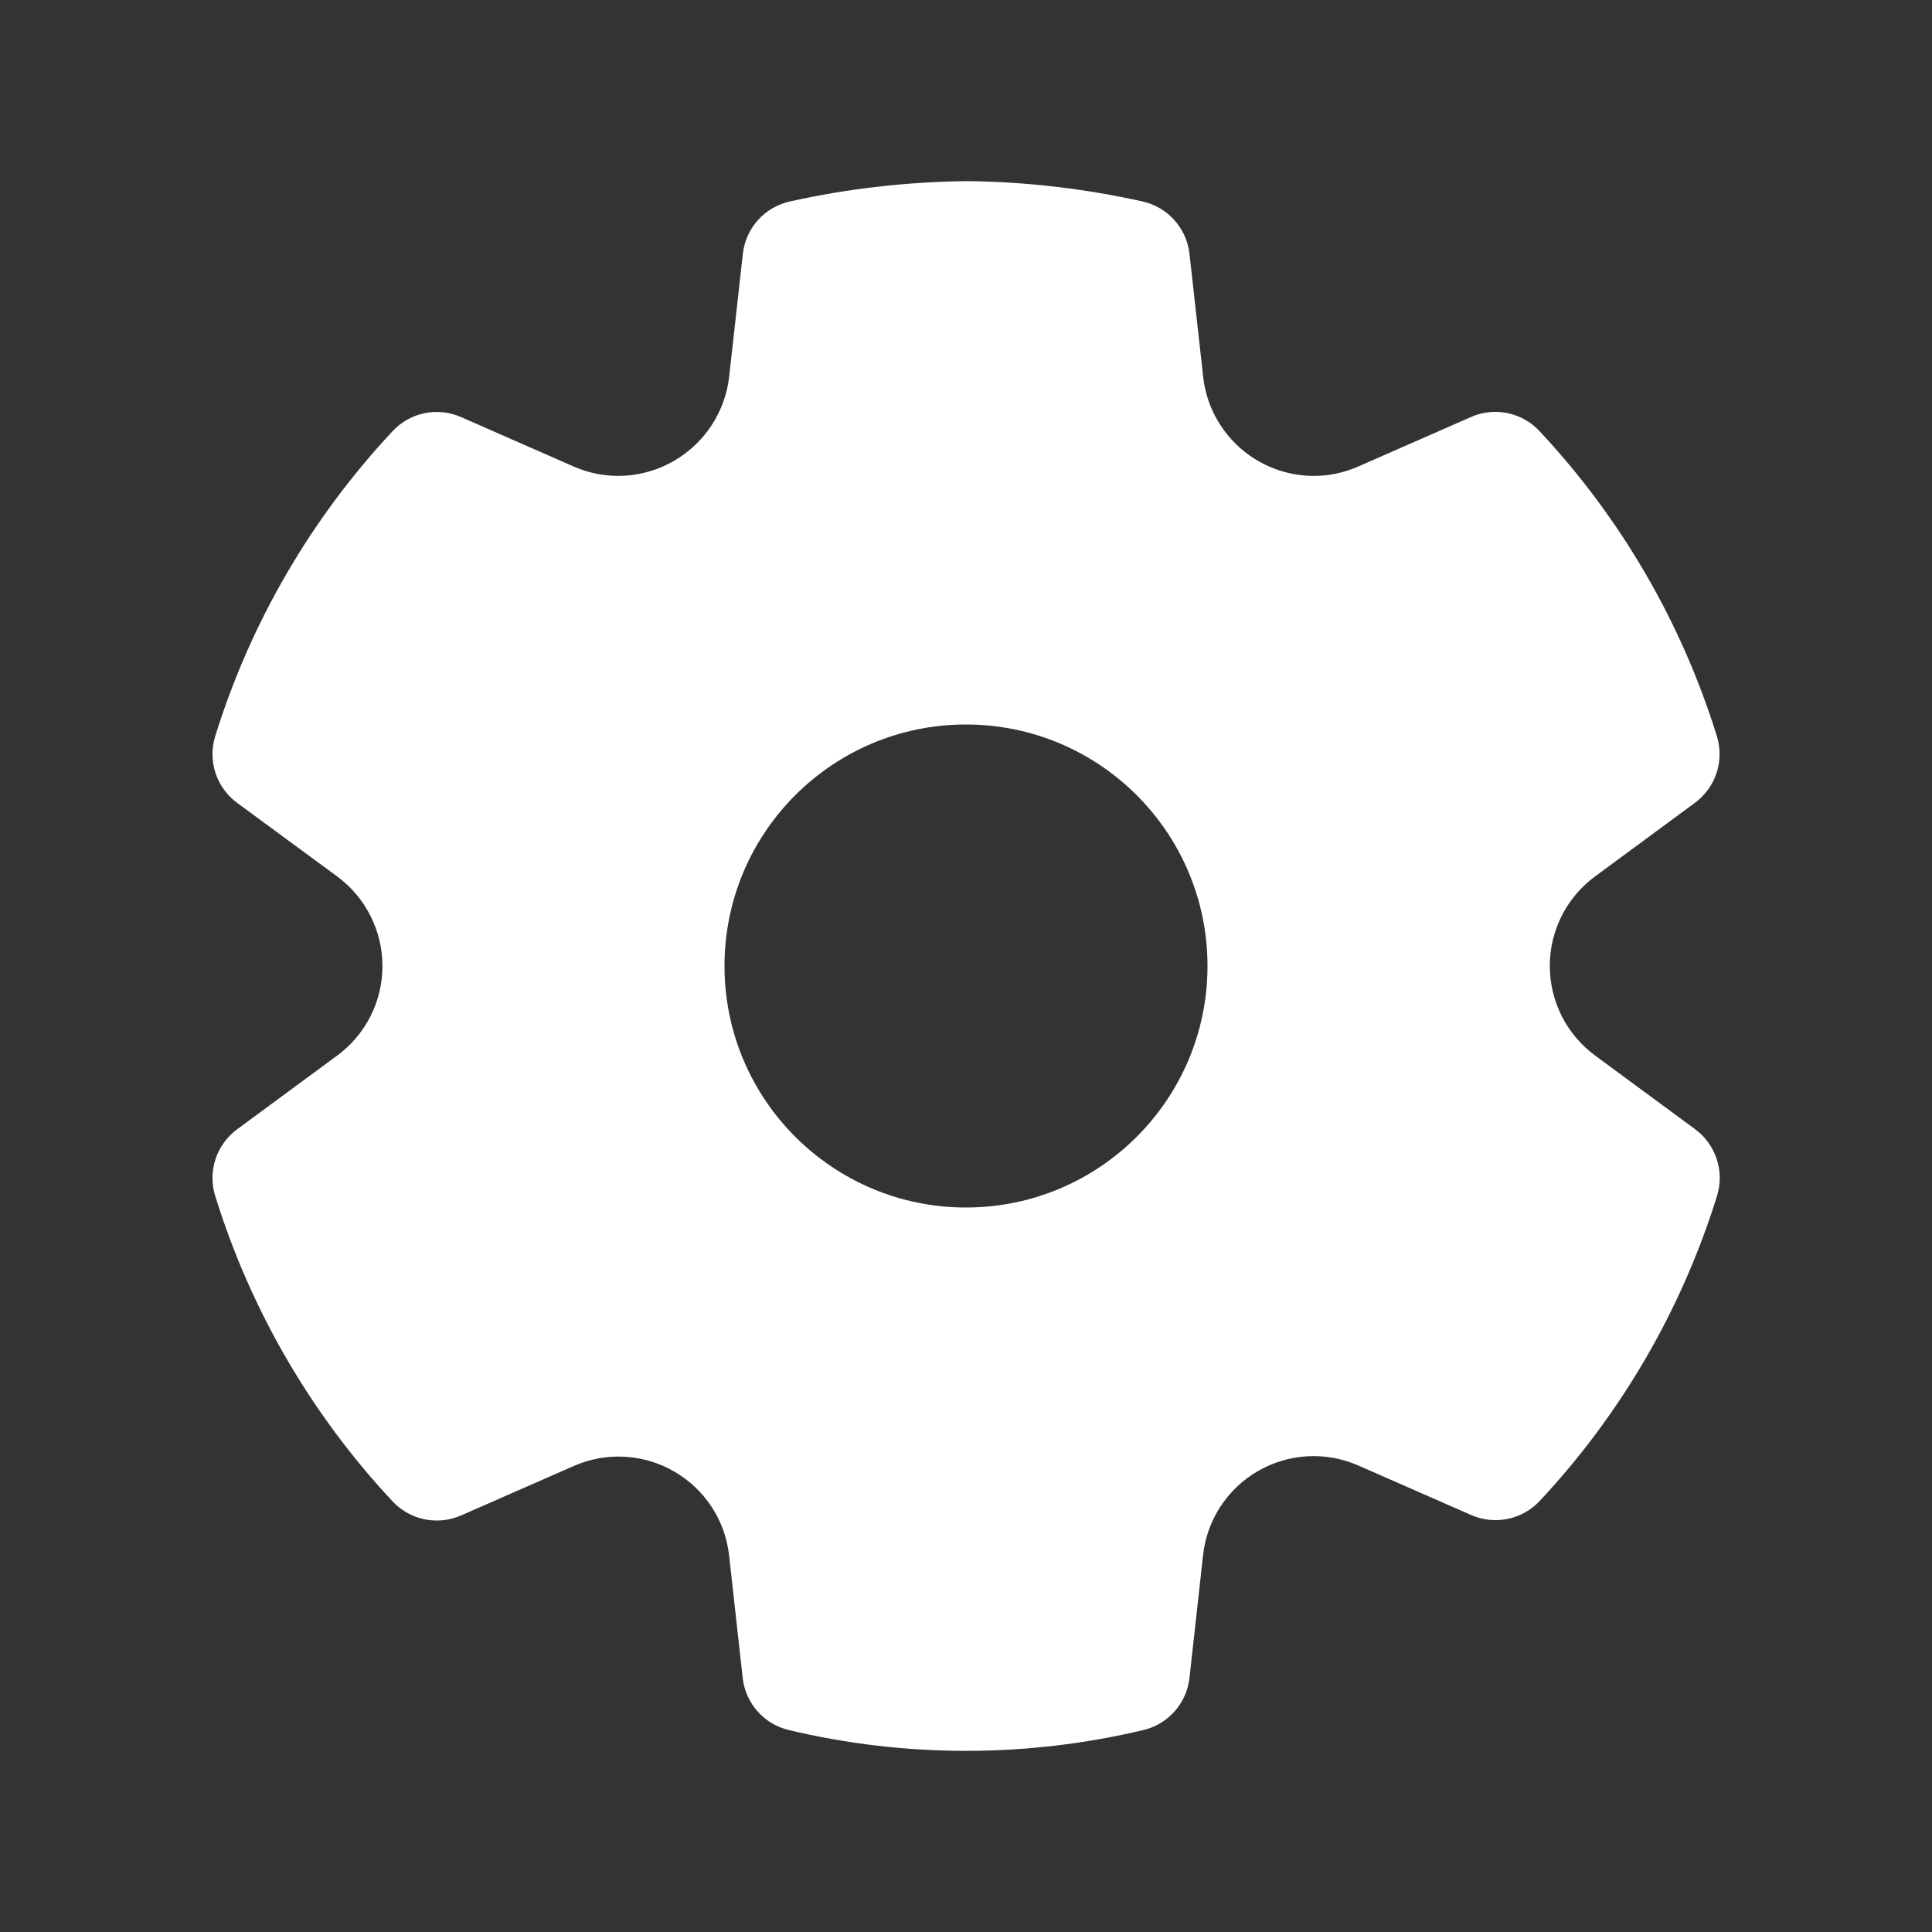 <svg width="24" height="24" viewBox="0 0 24 24" fill="none" xmlns="http://www.w3.org/2000/svg">
<rect x="0" y="0" width="24" height="24" fill="#333333" stroke="none"/>
<path d="M12.012 2.25C12.746 2.258 13.477 2.343 14.194 2.503C14.506 2.573 14.74 2.834 14.776 3.152L14.946 4.679C15.023 5.38 15.615 5.911 16.321 5.912C16.51 5.912 16.698 5.872 16.873 5.795L18.274 5.18C18.565 5.052 18.905 5.121 19.123 5.354C20.135 6.435 20.889 7.731 21.328 9.146C21.422 9.451 21.313 9.782 21.056 9.972L19.815 10.887C19.461 11.147 19.252 11.56 19.252 11.999C19.252 12.439 19.461 12.852 19.816 13.113L21.058 14.028C21.315 14.218 21.424 14.549 21.33 14.854C20.891 16.268 20.138 17.565 19.126 18.646C18.909 18.878 18.569 18.948 18.277 18.821L16.871 18.204C16.469 18.028 16.007 18.054 15.627 18.274C15.246 18.494 14.993 18.881 14.945 19.318L14.776 20.844C14.741 21.159 14.512 21.418 14.204 21.491C12.756 21.836 11.246 21.836 9.798 21.491C9.49 21.418 9.261 21.159 9.226 20.844L9.057 19.32C9.008 18.884 8.754 18.498 8.374 18.279C7.995 18.06 7.533 18.034 7.132 18.209L5.726 18.826C5.434 18.953 5.094 18.883 4.877 18.651C3.865 17.569 3.111 16.27 2.673 14.855C2.579 14.55 2.688 14.219 2.945 14.029L4.188 13.113C4.542 12.853 4.751 12.44 4.751 12.001C4.751 11.561 4.542 11.148 4.188 10.887L2.945 9.973C2.688 9.783 2.579 9.452 2.673 9.147C3.112 7.732 3.866 6.436 4.878 5.355C5.096 5.122 5.436 5.053 5.727 5.181L7.128 5.796C7.531 5.973 7.994 5.946 8.376 5.723C8.756 5.502 9.009 5.114 9.058 4.678L9.228 3.152C9.264 2.833 9.498 2.573 9.811 2.503C10.528 2.343 11.26 2.259 12.012 2.25ZM12 9C10.343 9 9 10.343 9 12C9 13.657 10.343 15 12 15C13.656 15 15 13.657 15 12C15 10.343 13.656 9 12 9Z" fill="white"/>
</svg>
